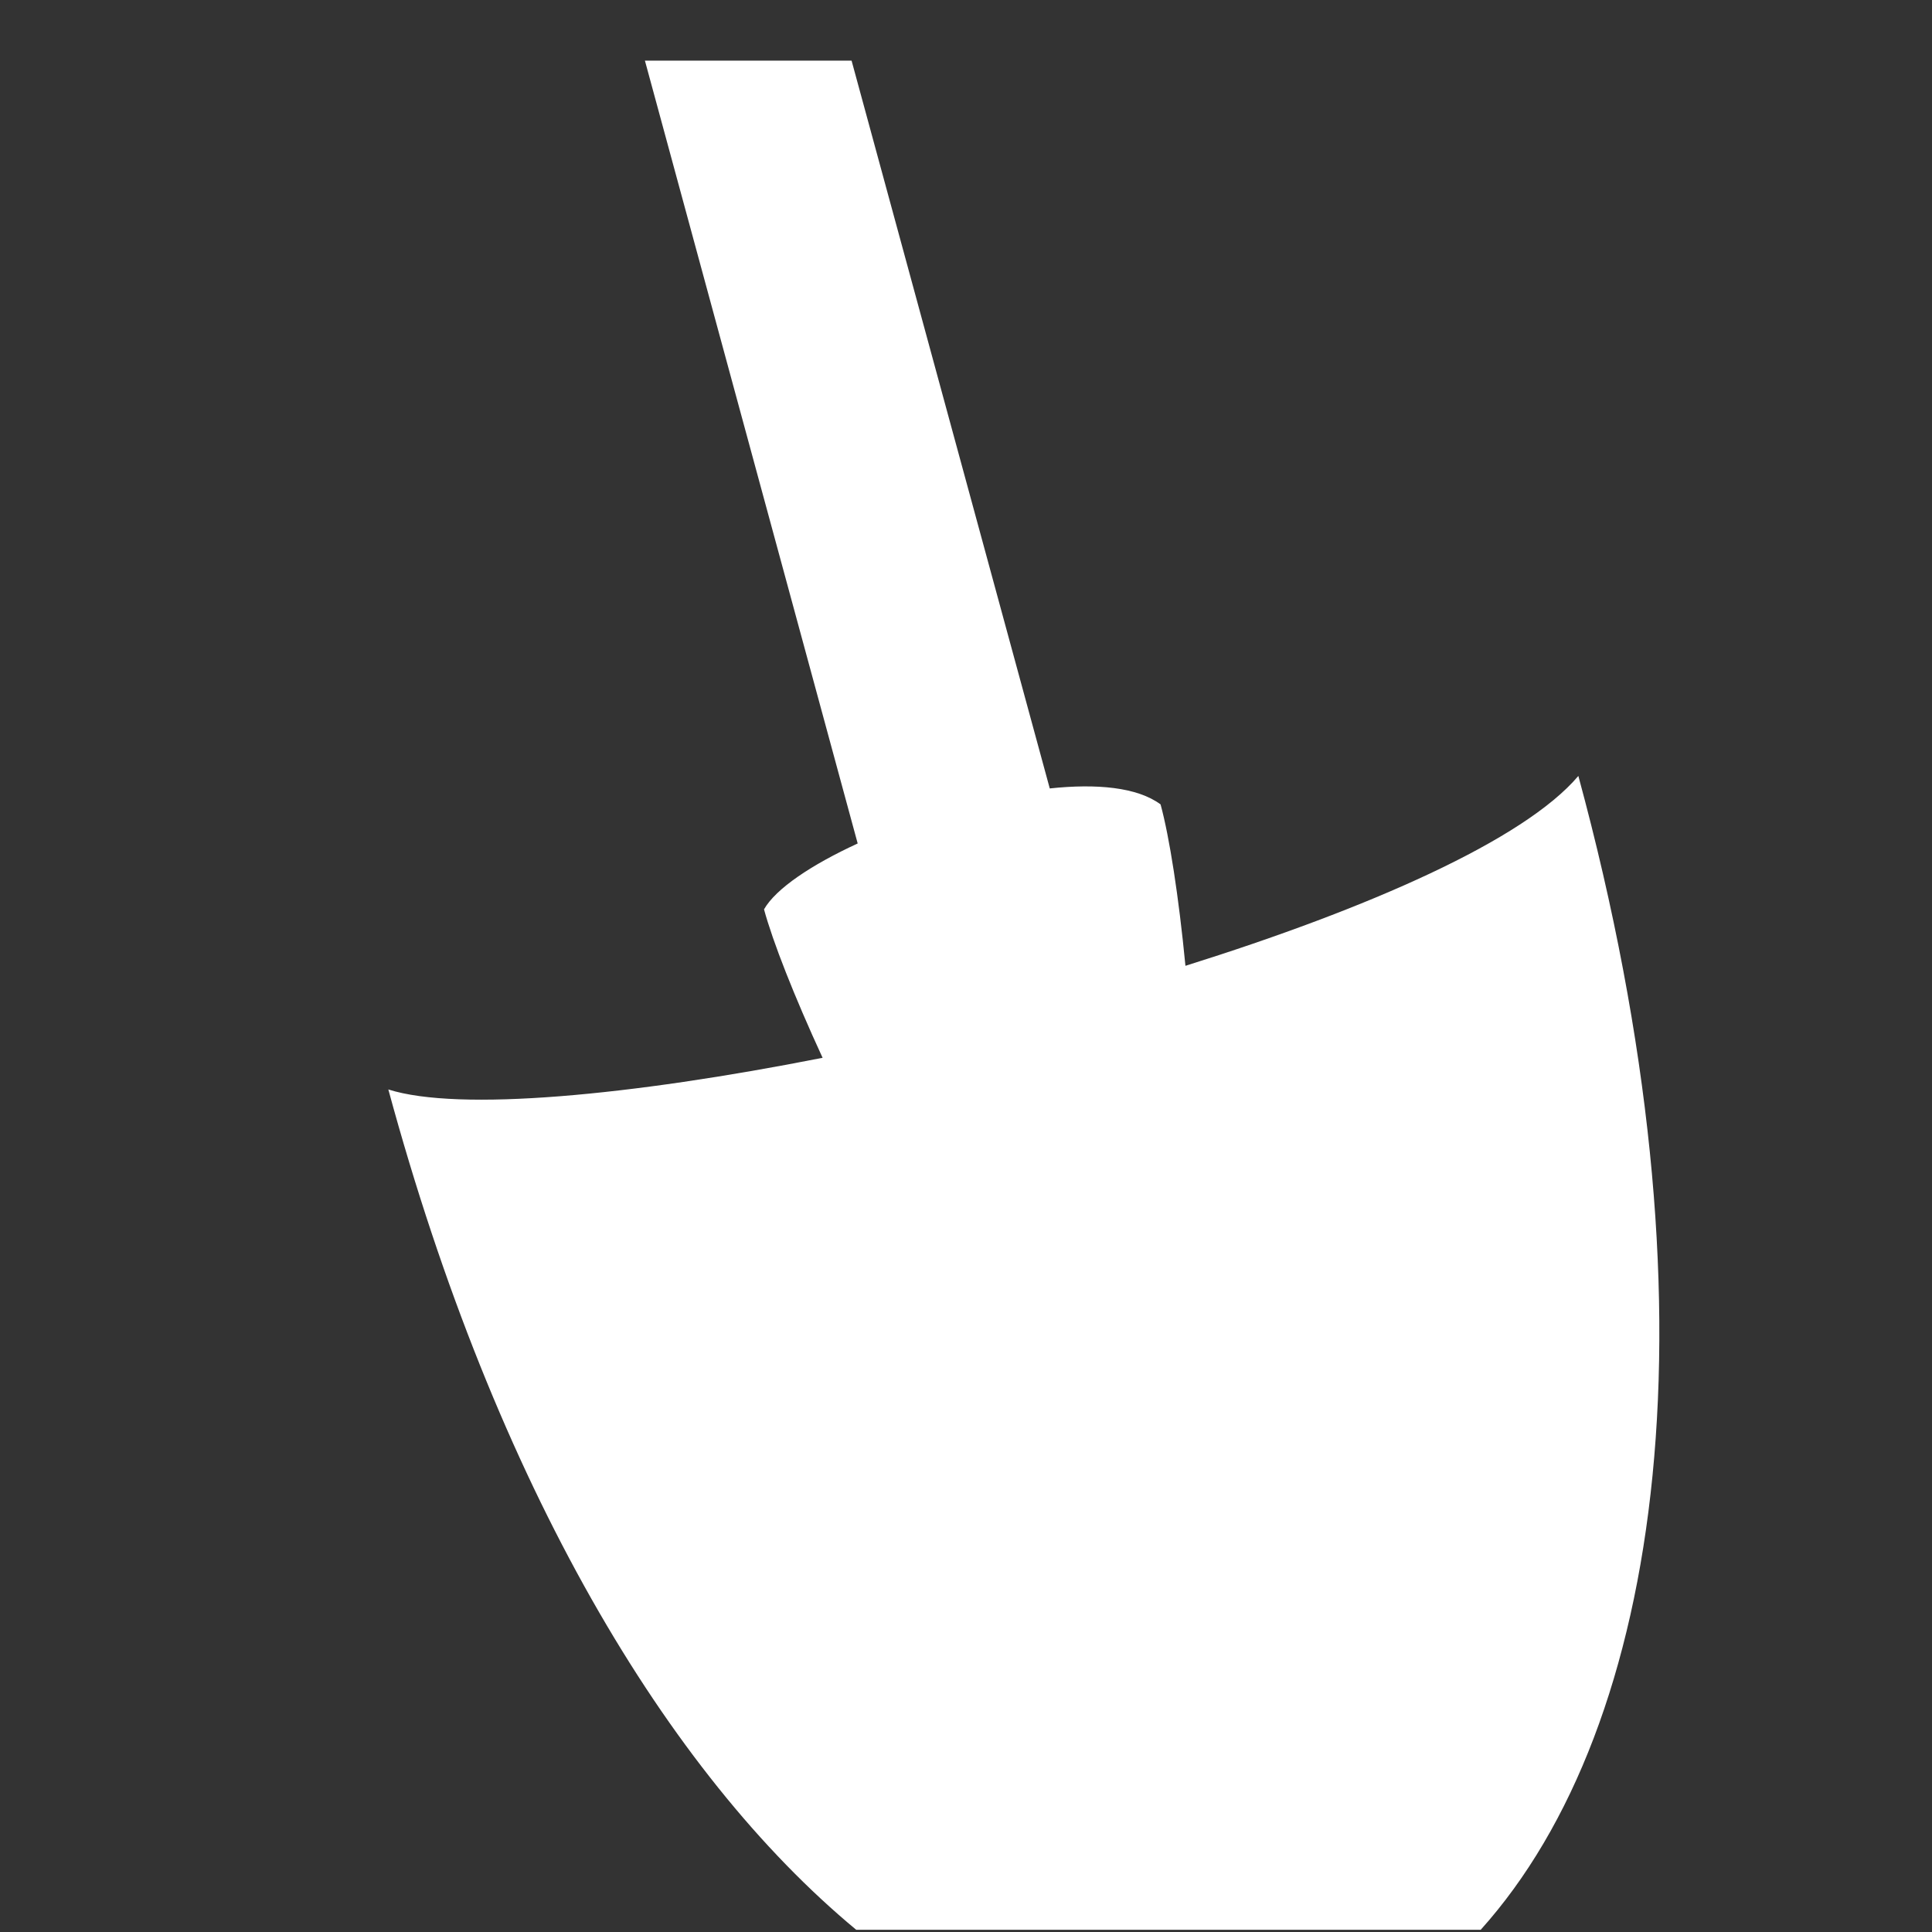 <?xml version="1.0" encoding="utf-8"?>
<!-- Uploaded to: SVG Repo, www.svgrepo.com, Generator: SVG Repo Mixer Tools -->
<svg fill="#ffffff" width="800px" height="800px" viewBox="0.5 0 31 31" version="1.1" xmlns="http://www.w3.org/2000/svg">
<rect x="0.5" y="0" width="31" height="31" fill="#333333" stroke="none"/>
<title>shovel</title>
<path d="M25.825 12.451h-0c-0.871 1.029-3.369 2.126-6.304 3.046-0.108-1.116-0.256-2.065-0.399-2.59-0.375-0.277-1.028-0.336-1.778-0.256l-3.18-11.678-3.316 0 3.414 12.561c-0.738 0.34-1.313 0.723-1.503 1.057 0.14 0.516 0.481 1.386 0.94 2.382-3.087 0.609-5.838 0.867-6.968 0.508 1.722 6.343 4.469 10.965 7.507 13.483h10.021c2.948-3.281 3.881-9.988 1.567-18.512z"></path>
</svg>